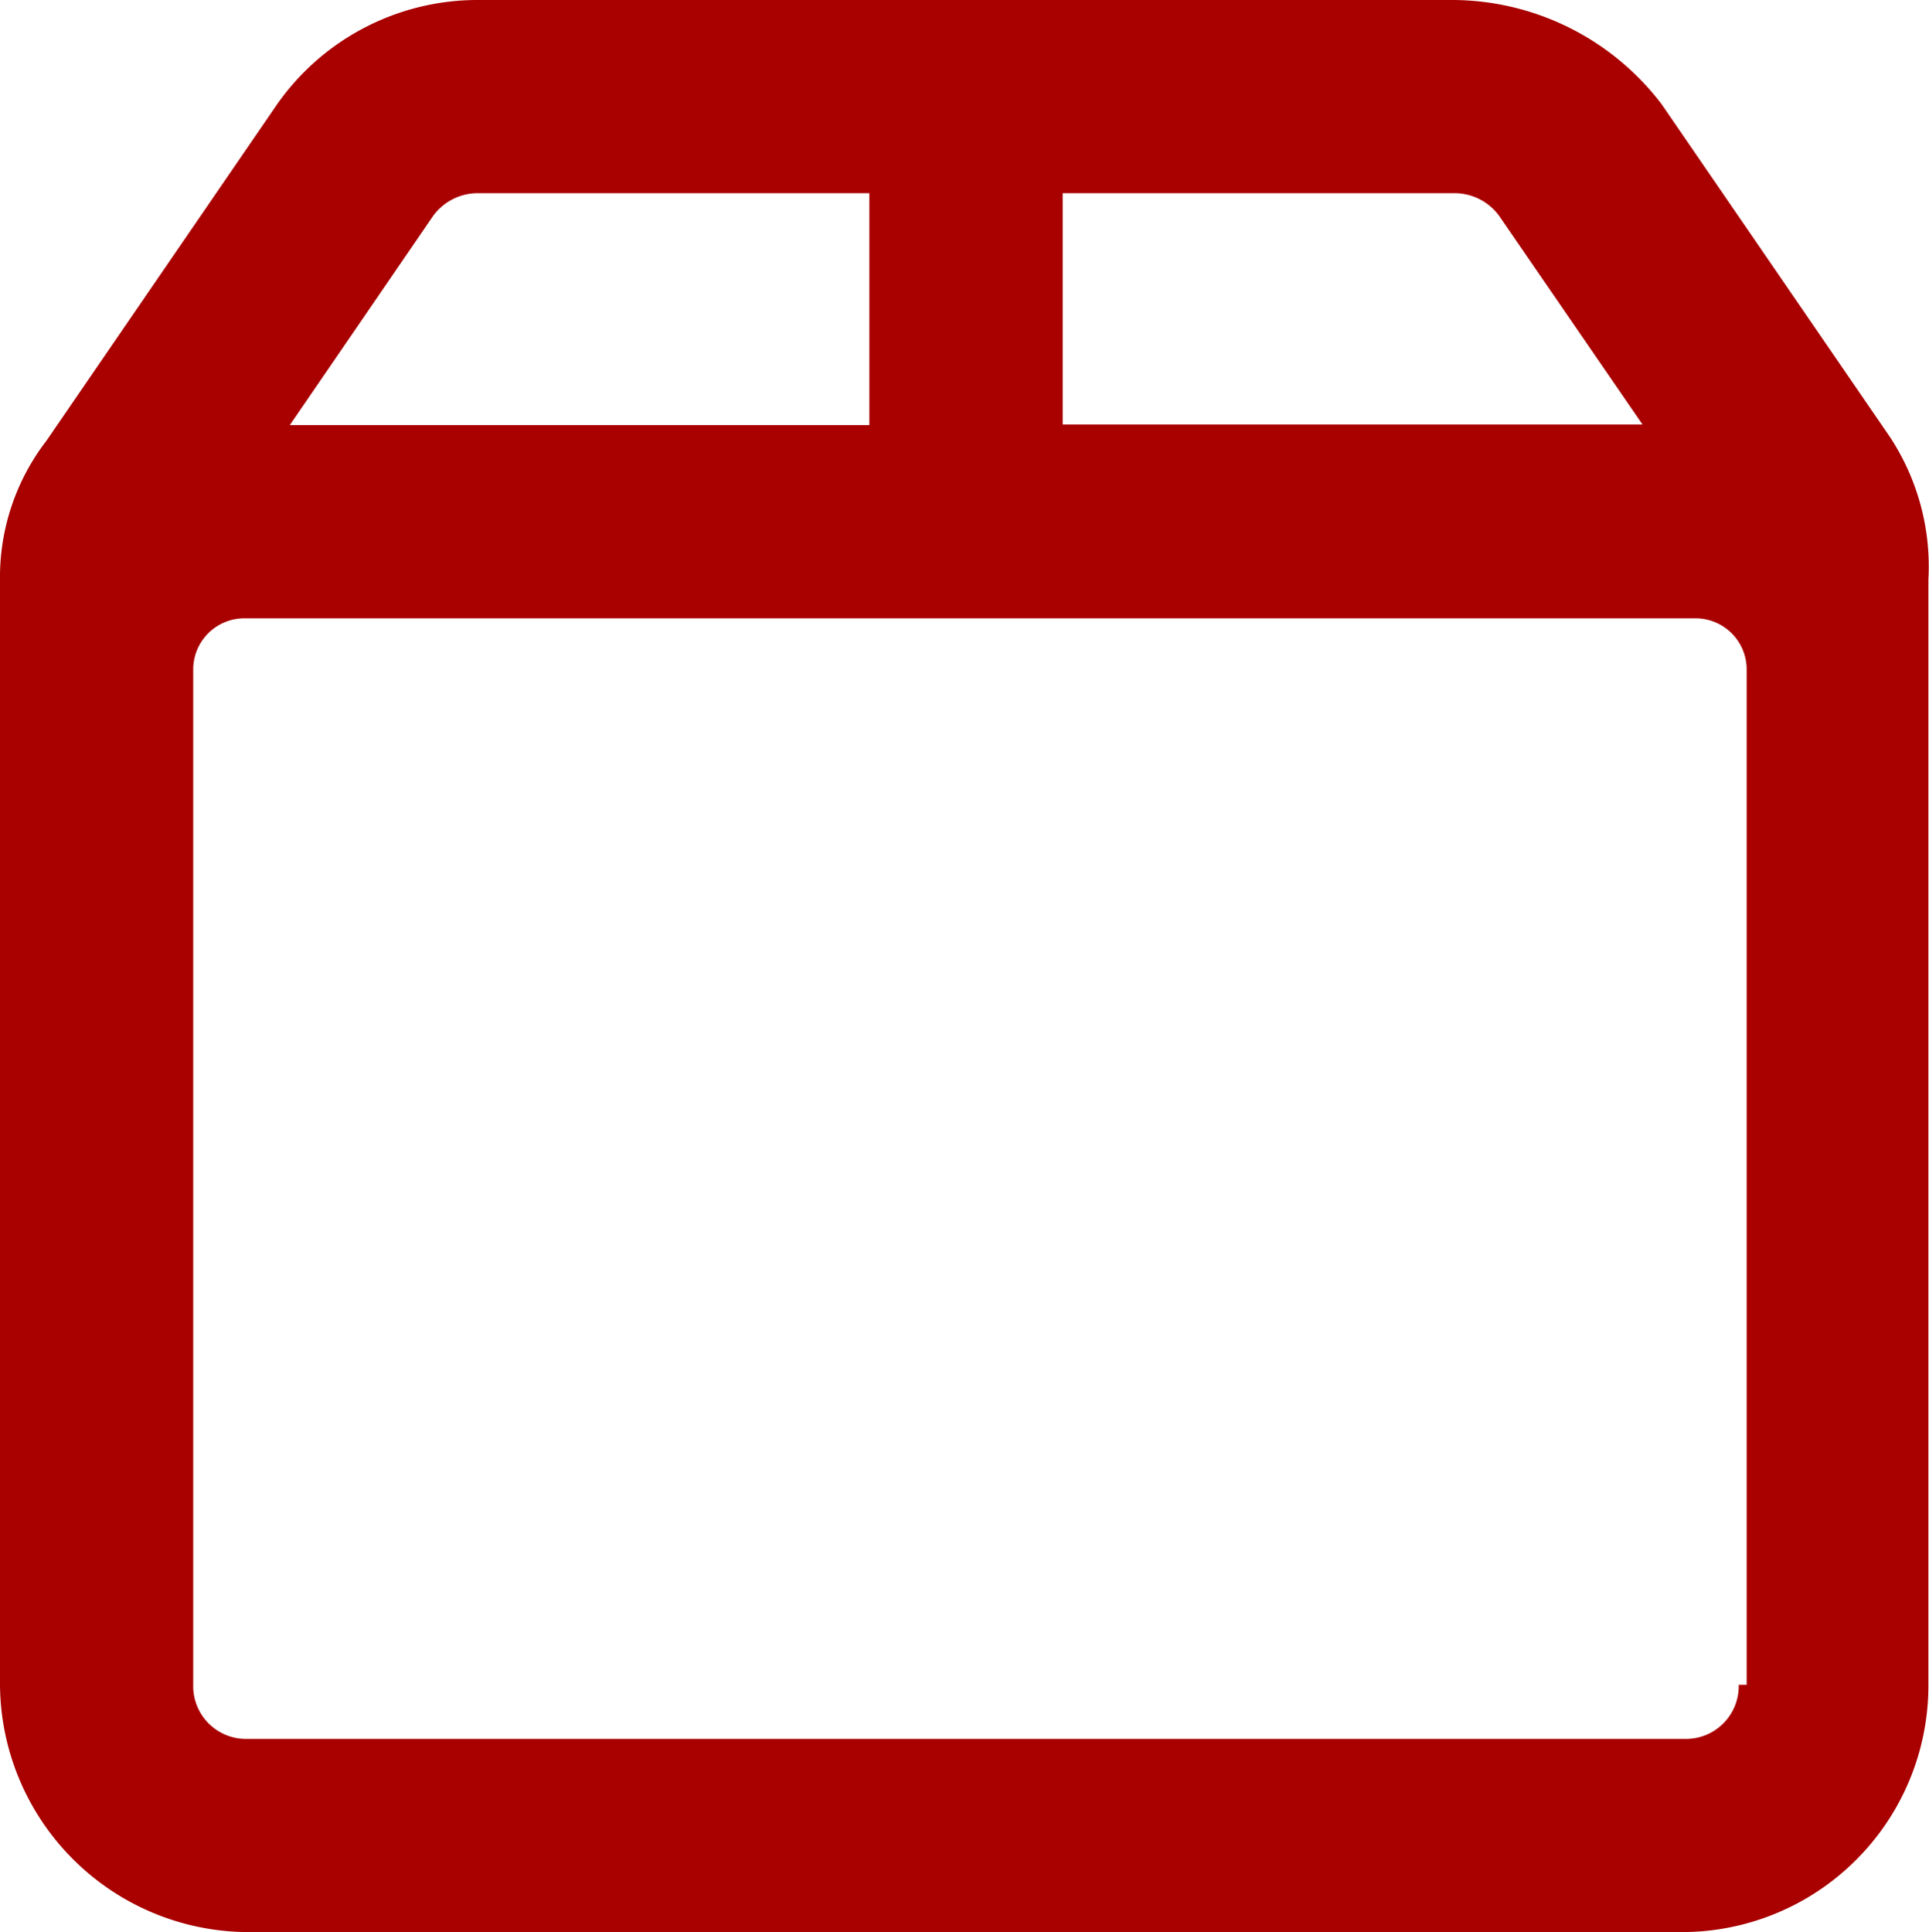 <svg id="Group_195" data-name="Group 195" xmlns="http://www.w3.org/2000/svg" width="15.754" height="15.78" viewBox="0 0 15.754 15.78">
  <path id="Path_18" data-name="Path 18" d="M15.433,3.566,13.571.852A2.153,2.153,0,0,0,11.867,0H3.914A2,2,0,0,0,2.241.884L.379,3.6A1.825,1.825,0,0,0,0,4.734V13.76a2.034,2.034,0,0,0,2.02,2.02H13.729a2.014,2.014,0,0,0,2.02-2.02V4.734A1.923,1.923,0,0,0,15.433,3.566ZM11.867,1.578a.45.45,0,0,1,.379.189l1.168,1.7H8.679V1.578Zm-8.332.189a.45.45,0,0,1,.379-.189H7.1V3.472H2.367ZM14.2,13.76a.431.431,0,0,1-.442.442H2.02a.431.431,0,0,1-.442-.442V5.46a.418.418,0,0,1,.41-.41H13.855a.418.418,0,0,1,.41.41v8.3Z" transform="translate(0 0)" fill="#a90000"/>
</svg>

